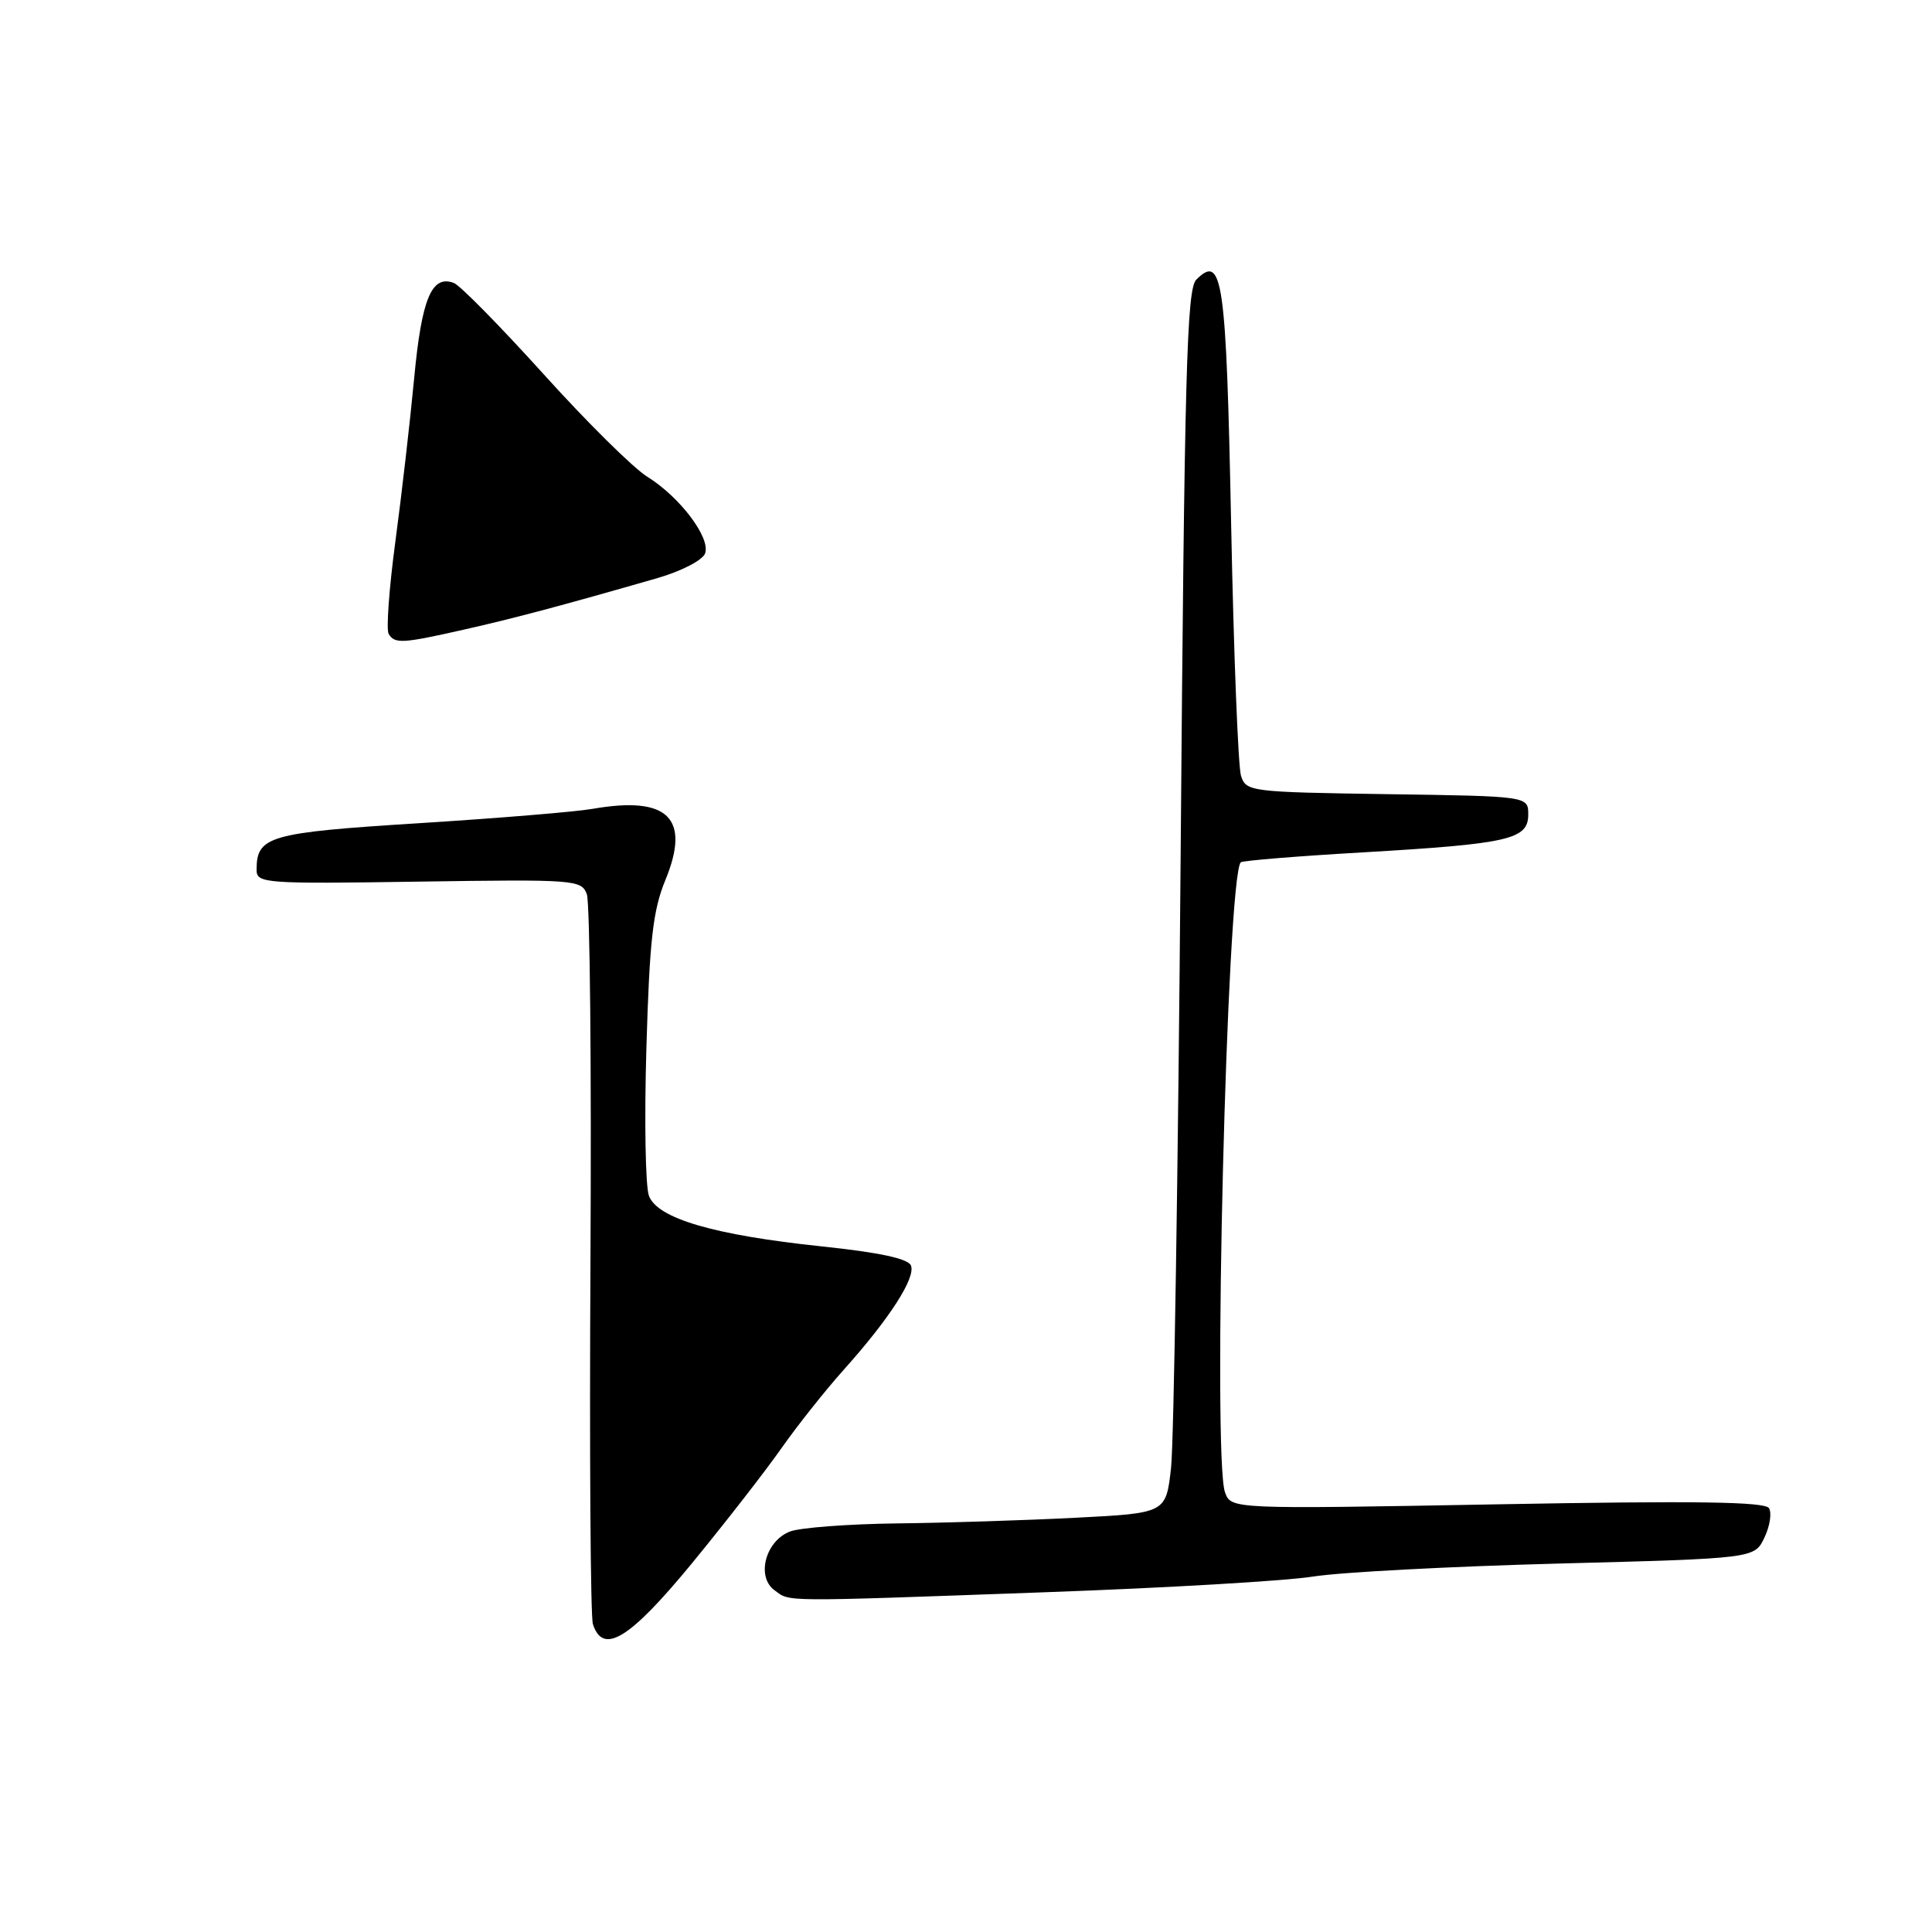 <?xml version="1.0" encoding="UTF-8" standalone="no"?>
<!DOCTYPE svg PUBLIC "-//W3C//DTD SVG 1.1//EN" "http://www.w3.org/Graphics/SVG/1.1/DTD/svg11.dtd" >
<svg xmlns="http://www.w3.org/2000/svg" xmlns:xlink="http://www.w3.org/1999/xlink" version="1.1" viewBox="0 0 256 256">
 <g >
 <path fill="currentColor"
d=" M 91.69 207.14 C 96.14 201.72 101.48 194.85 103.55 191.89 C 105.63 188.93 109.34 184.25 111.80 181.50 C 117.84 174.76 121.34 169.34 120.71 167.70 C 120.36 166.78 116.57 165.96 108.85 165.15 C 94.60 163.65 87.13 161.46 85.99 158.46 C 85.52 157.25 85.37 148.43 85.65 138.88 C 86.07 124.55 86.51 120.64 88.17 116.60 C 91.55 108.38 88.52 105.43 78.50 107.18 C 76.30 107.57 65.95 108.42 55.50 109.08 C 35.59 110.33 34.00 110.79 34.00 115.26 C 34.00 117.05 35.01 117.13 55.51 116.82 C 76.26 116.51 77.05 116.57 77.76 118.50 C 78.17 119.60 78.38 141.40 78.24 166.94 C 78.10 192.48 78.24 214.19 78.56 215.19 C 79.89 219.36 83.43 217.19 91.69 207.14 Z  M 138.50 210.98 C 154.45 210.41 170.43 209.48 174.00 208.90 C 177.57 208.33 192.19 207.56 206.49 207.18 C 232.48 206.50 232.48 206.50 233.79 203.75 C 234.52 202.23 234.79 200.47 234.40 199.84 C 233.87 198.98 224.61 198.85 198.41 199.33 C 163.13 199.97 163.13 199.97 162.32 197.74 C 160.65 193.12 162.57 116.09 164.41 114.26 C 164.63 114.04 171.94 113.44 180.65 112.94 C 199.95 111.81 202.50 111.23 202.50 107.93 C 202.50 105.50 202.50 105.50 183.81 105.23 C 165.66 104.96 165.10 104.89 164.44 102.80 C 164.06 101.61 163.47 86.57 163.13 69.37 C 162.48 36.90 162.00 33.57 158.51 37.06 C 157.25 38.32 156.95 49.38 156.44 113.52 C 156.11 154.76 155.54 191.20 155.17 194.50 C 154.50 200.50 154.50 200.50 142.50 201.11 C 135.90 201.45 125.24 201.79 118.82 201.86 C 112.39 201.94 106.03 202.42 104.69 202.93 C 101.44 204.16 100.17 208.92 102.62 210.71 C 104.76 212.27 102.94 212.26 138.50 210.98 Z  M 61.50 83.42 C 68.17 81.92 74.61 80.20 87.15 76.59 C 90.26 75.69 93.08 74.24 93.42 73.35 C 94.21 71.30 90.10 65.85 85.74 63.15 C 83.92 62.02 77.75 55.92 72.04 49.59 C 66.32 43.26 60.97 37.82 60.15 37.50 C 57.20 36.37 55.87 39.56 54.88 50.11 C 54.34 55.82 53.22 65.56 52.39 71.75 C 51.56 77.93 51.16 83.45 51.50 84.00 C 52.32 85.33 53.29 85.28 61.50 83.42 Z "/>
</g>
</svg>